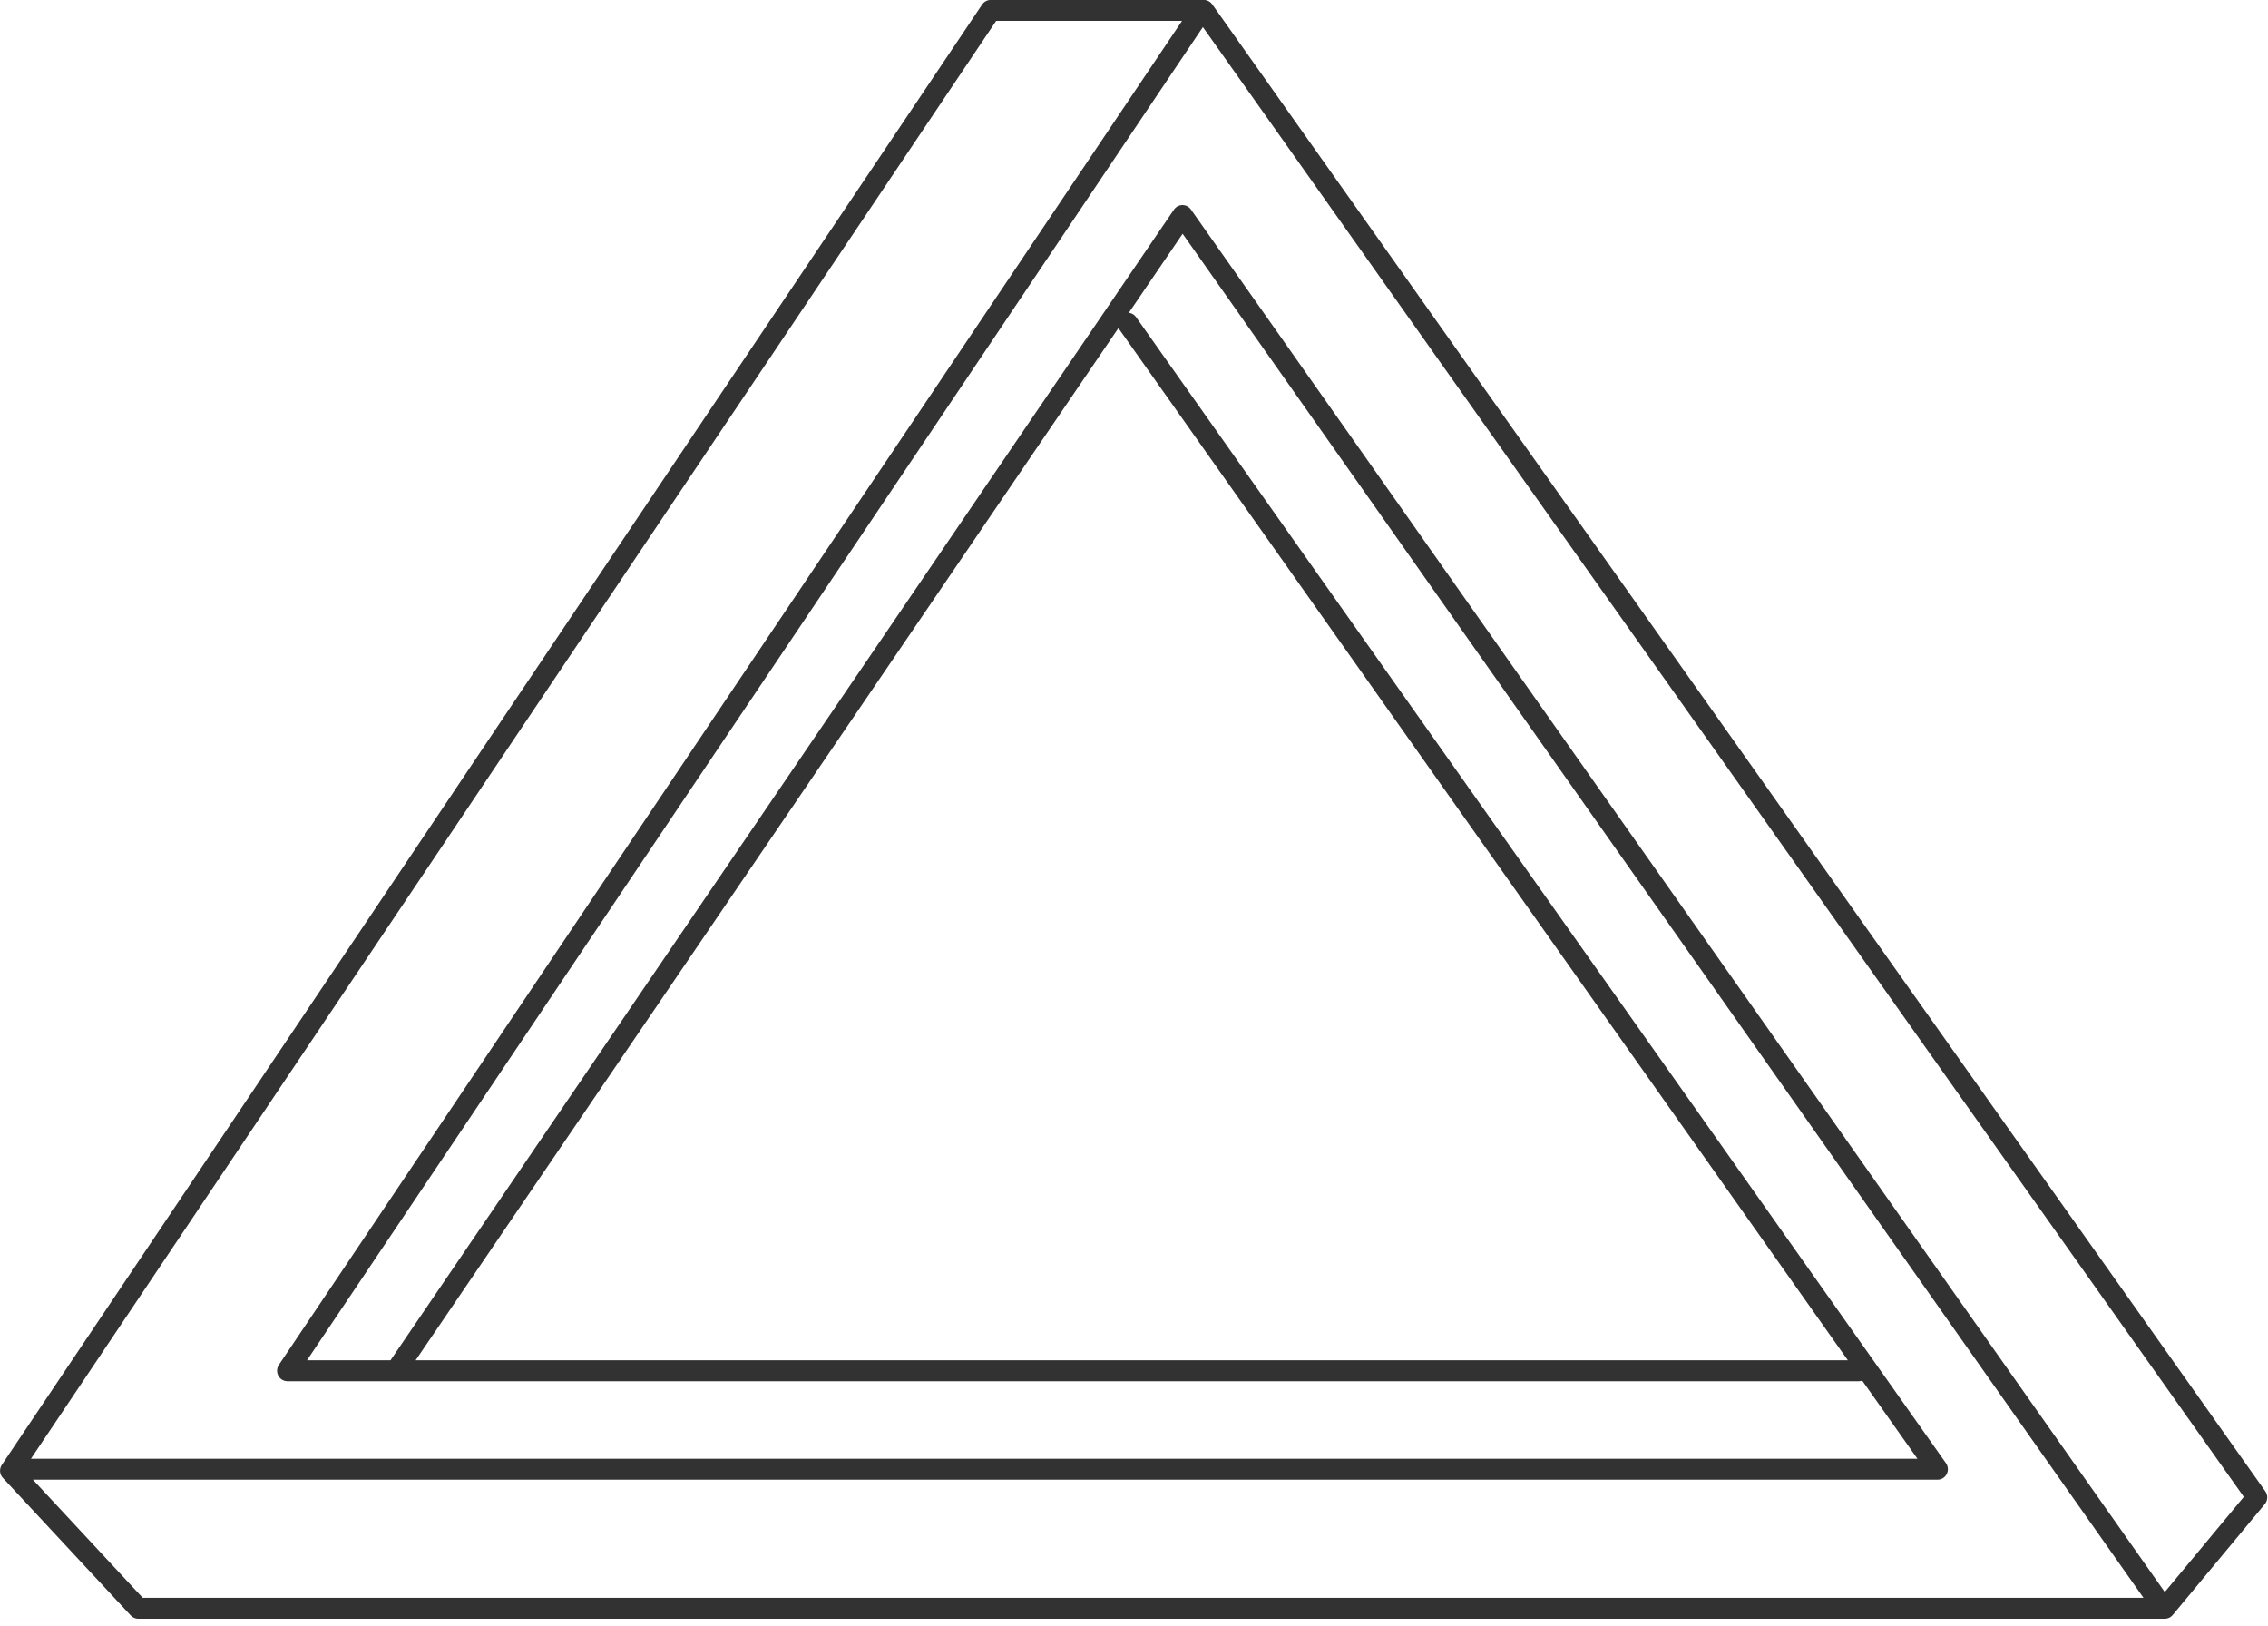 <?xml version="1.0" encoding="UTF-8" standalone="no"?>
<!DOCTYPE svg PUBLIC "-//W3C//DTD SVG 1.1//EN" "http://www.w3.org/Graphics/SVG/1.1/DTD/svg11.dtd">
<svg width="100%" height="100%" viewBox="0 0 106 76" version="1.1" xmlns="http://www.w3.org/2000/svg" xmlns:xlink="http://www.w3.org/1999/xlink" xml:space="preserve" xmlns:serif="http://www.serif.com/" style="fill-rule:evenodd;clip-rule:evenodd;stroke-linecap:round;stroke-linejoin:round;">
    <g transform="matrix(1,0,0,1,-1.014,-0.312)">
        <g transform="matrix(0.996,0,0,1.009,0.006,-0.715)">
            <path d="M57.5,1.5L47.5,1.5L1.5,69.13L7.5,75.5L102.595,75.5L106.917,70.364L57.5,1.5ZM57.234,1.738L14.5,64.5L88.234,64.5M1.554,69.06L91.931,69.06L53.927,15.985M102.398,75.307L56.5,11L19.713,64.323" style="fill:none;fill-rule:nonzero;stroke:rgb(50,50,50);stroke-width:0.97px;"/>
        </g>
    </g>
</svg>
